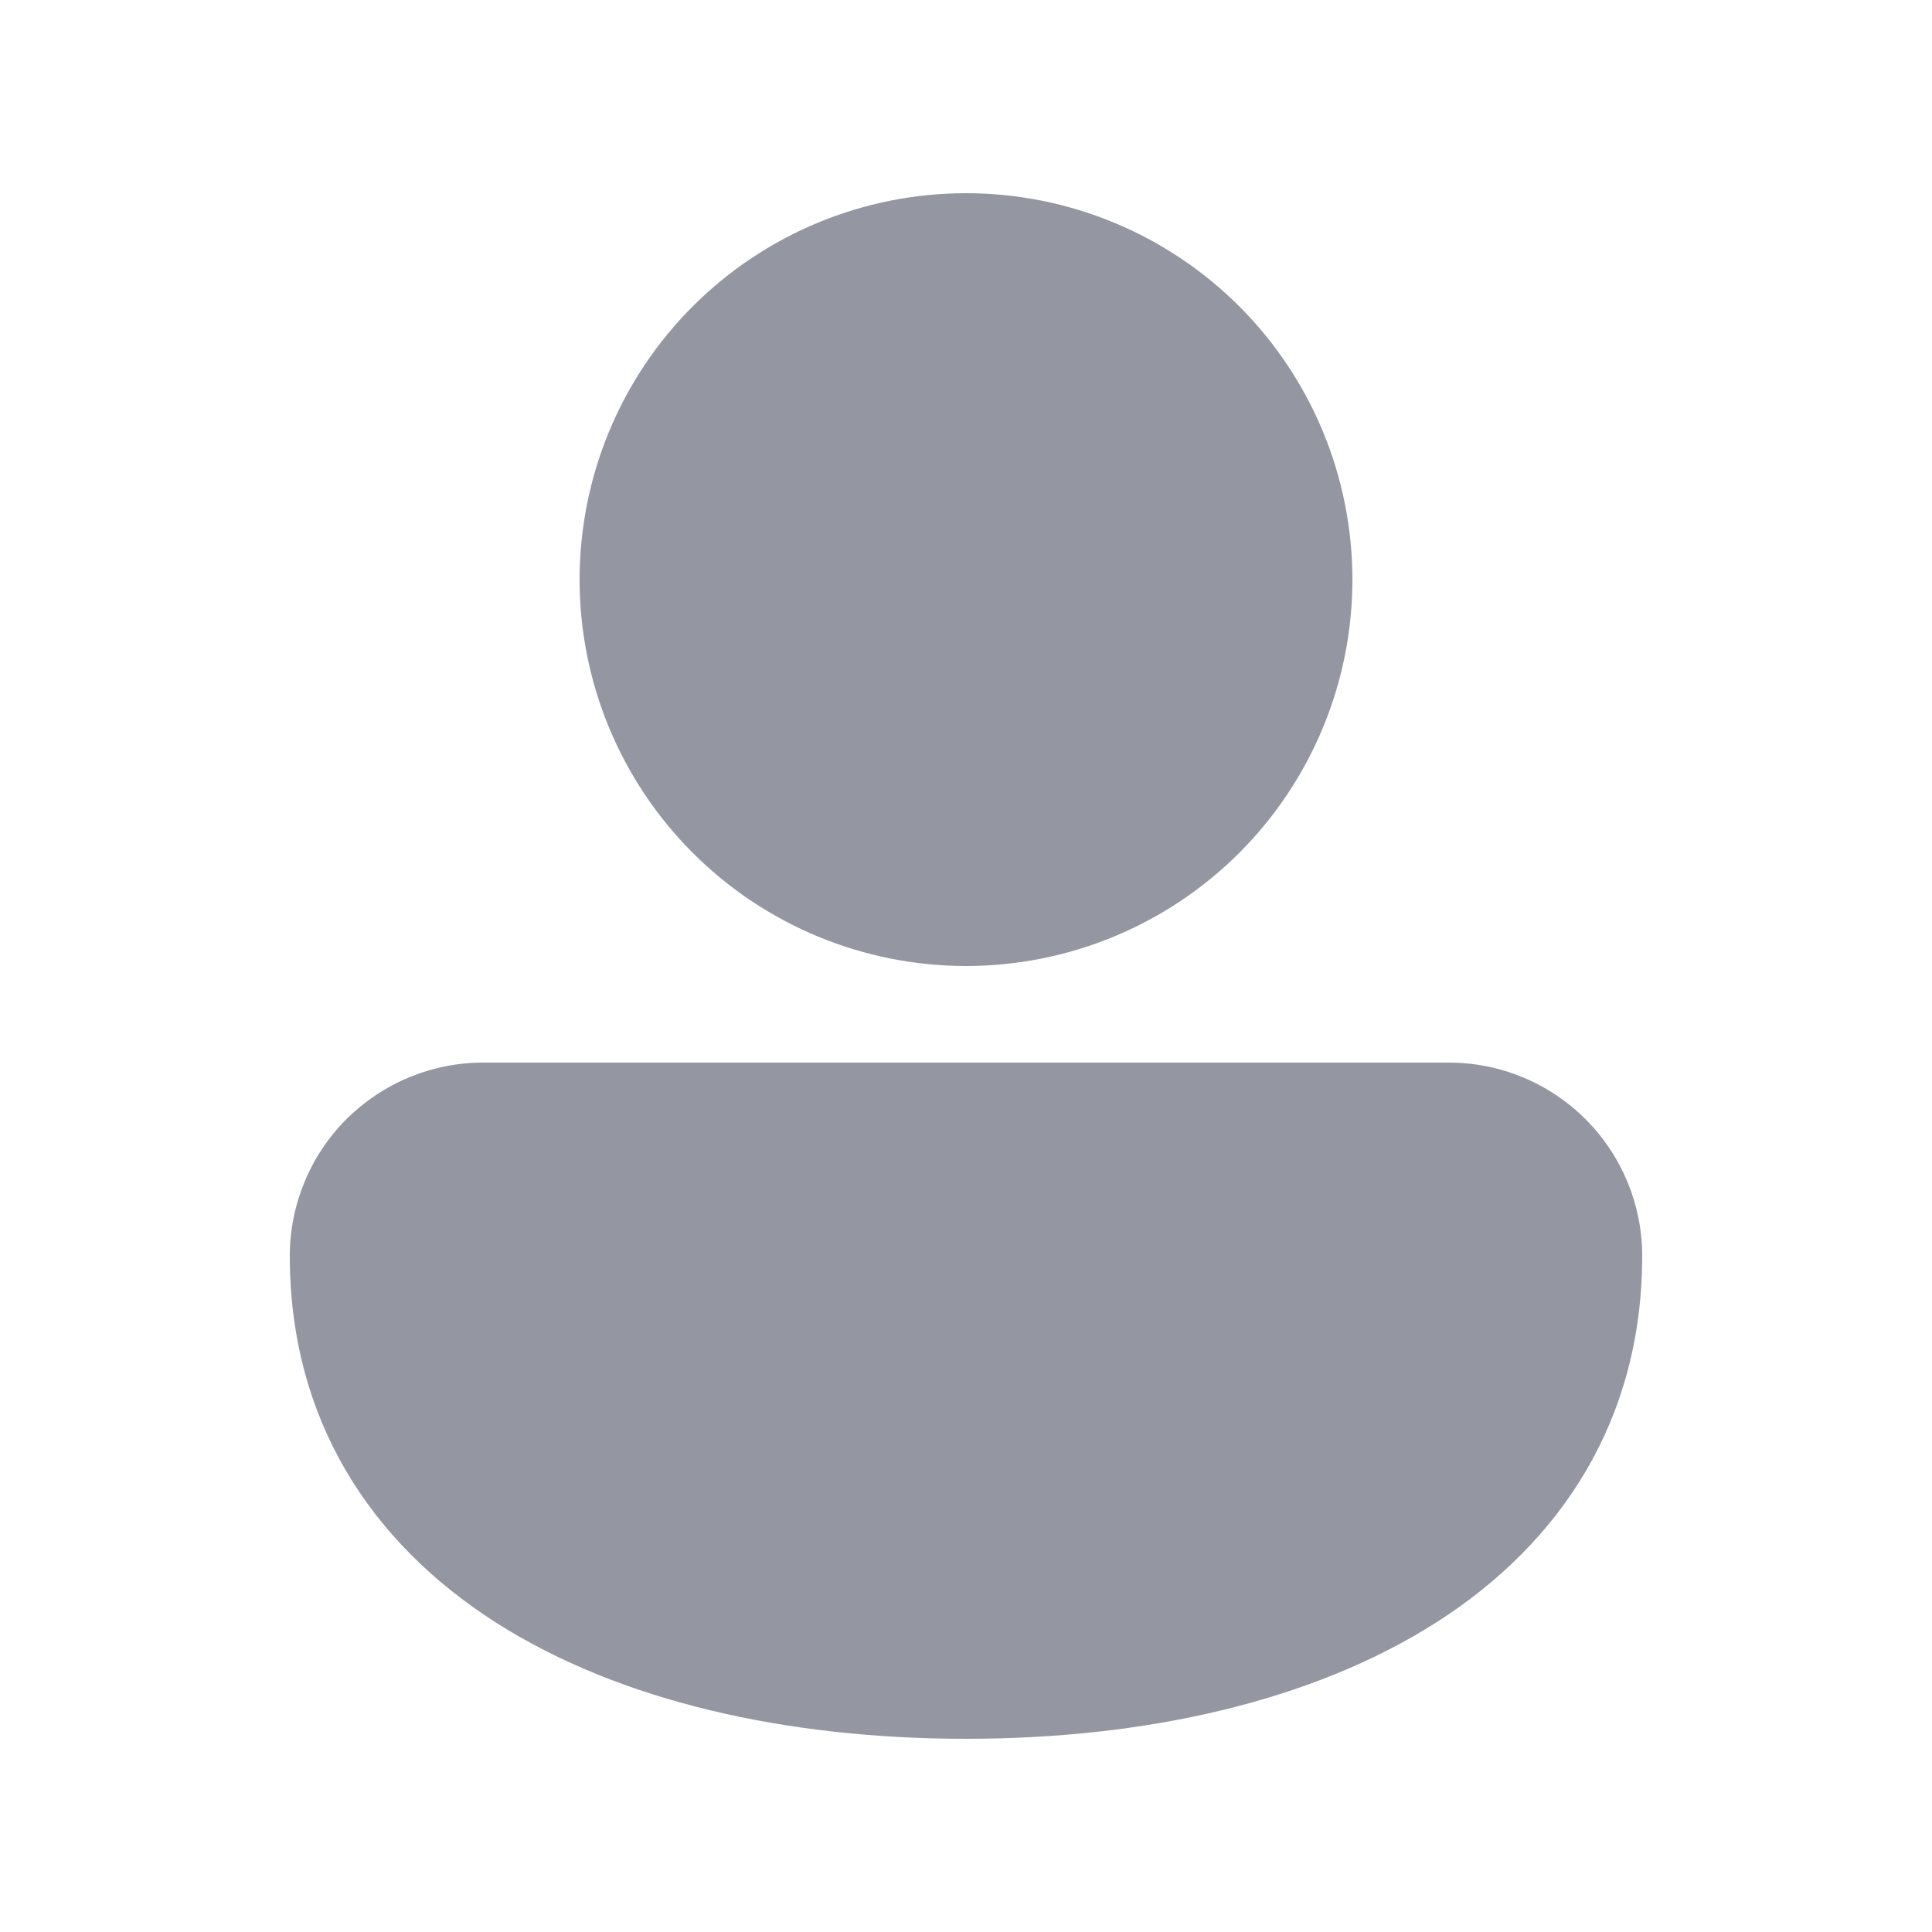 <svg width="16" height="16" viewBox="0 0 16 16" fill="none" xmlns="http://www.w3.org/2000/svg">
<path d="M8 1.6C7.151 1.6 6.337 1.937 5.737 2.537C5.137 3.137 4.8 3.951 4.8 4.8C4.8 5.649 5.137 6.463 5.737 7.063C6.337 7.663 7.151 8 8 8C8.849 8 9.663 7.663 10.263 7.063C10.863 6.463 11.2 5.649 11.2 4.8C11.2 3.951 10.863 3.137 10.263 2.537C9.663 1.937 8.849 1.6 8 1.6ZM4.007 8.8C3.796 8.799 3.588 8.84 3.393 8.92C3.198 9 3.021 9.118 2.871 9.266C2.722 9.415 2.603 9.592 2.523 9.786C2.442 9.981 2.4 10.189 2.4 10.4C2.4 11.753 3.066 12.773 4.108 13.438C5.133 14.091 6.516 14.4 8 14.4C9.484 14.4 10.866 14.091 11.892 13.438C12.934 12.774 13.6 11.752 13.6 10.4C13.6 9.976 13.431 9.569 13.131 9.269C12.831 8.969 12.424 8.8 12 8.8H4.007Z" fill="#9497A1"/>
</svg>
